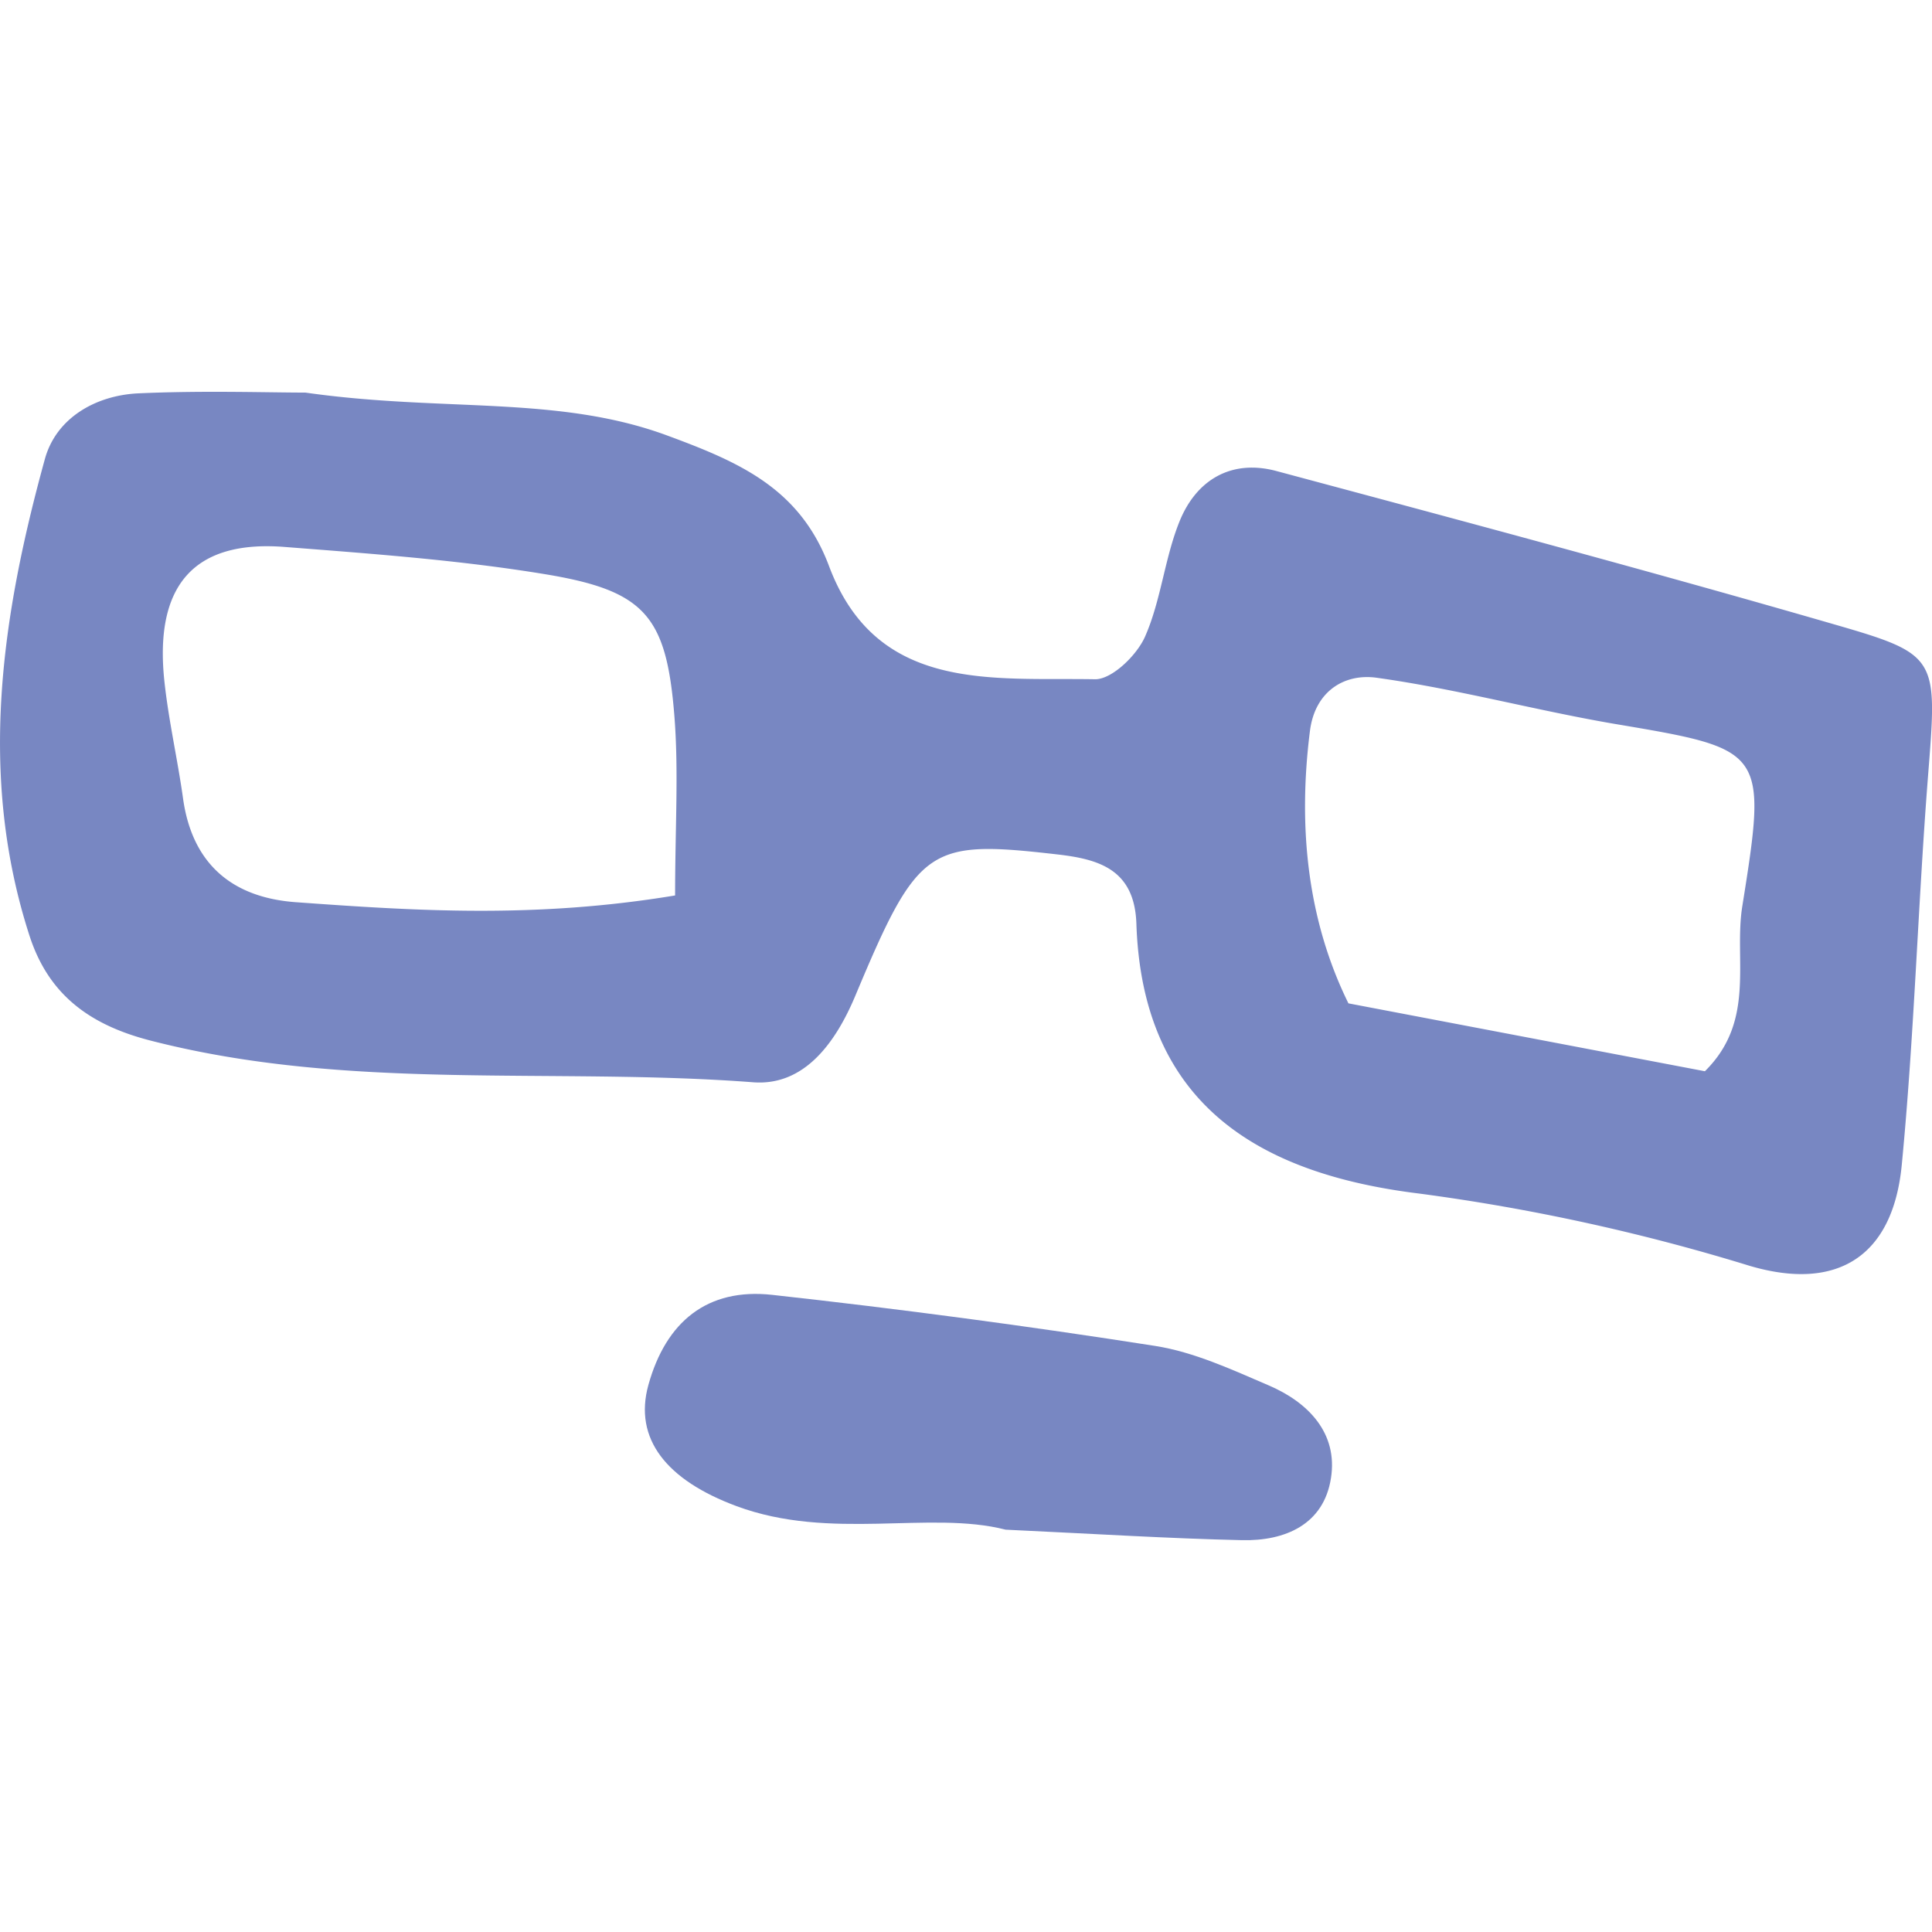 <svg id="Layer_1" data-name="Layer 1" xmlns="http://www.w3.org/2000/svg" viewBox="0 0 283.46 283.46"><defs><style>.cls-1{fill:#7887c2;}</style></defs><path class="cls-1" d="M44.81,57.6c20.23,2.89,37,.35,53.12,6.31,10.5,3.88,19.4,7.7,23.69,19.11,7,18.68,23.95,16.36,39.07,16.64,2.48,0,6.11-3.53,7.31-6.26,2.35-5.33,2.86-11.46,5.05-16.88,2.46-6.11,7.6-9.19,14.23-7.41,27.41,7.35,54.83,14.68,82.09,22.57,15.21,4.4,14.86,4.87,13.48,22.52-1.47,18.9-2,37.88-3.83,56.74-1.28,13.26-9.32,18.63-22.35,14.77a297.78,297.78,0,0,0-48.5-10.6c-23.37-2.88-40.55-13-41.44-39.56-.26-8-5.5-9.49-11.59-10.19-18.84-2.16-20.41-1.31-29.55,20.5-3,7.26-7.65,13.49-15.08,12.93-29.46-2.24-59.31,1.39-88.47-6.13-9-2.32-14.95-6.81-17.72-15.4C-3.29,113.72.24,90.38,6.59,67.33c1.66-6,7.43-9.33,13.73-9.62C29.77,57.28,39.24,57.6,44.81,57.6Zm54.24,73.78c0-10,.54-18.24-.11-26.39-1.17-14.63-4.3-18.33-19-20.75-12.64-2.08-25.48-3-38.27-4-13.18-1-19,5.61-17.57,19.53.61,5.84,1.95,11.59,2.76,17.41,1.36,9.67,7.3,14.52,16.55,15.19C61,133.64,78.54,134.78,99.05,131.38Zm151.09,25.79c7.52-7.42,4.22-16.34,5.49-24.22,3.69-23.09,3.43-23-18.95-26.78-11.61-2-23-5.1-34.68-6.73-4.66-.66-9.07,1.89-9.81,7.83-1.79,14.18-.34,27.78,5.65,39.94Z"/><path class="cls-1" d="M147.54,224.43c-11.15-2.86-25.66,1.68-39.47-3.45-10.27-3.81-15.13-9.87-12.94-17.78,2.58-9.29,8.65-14.27,18.17-13.22q28.17,3.11,56.17,7.49c5.74.9,11.28,3.48,16.69,5.8,5.8,2.49,10.15,7,9.12,13.58-1.05,6.82-6.72,9.27-13.08,9.12C171.56,225.73,160.92,225.06,147.54,224.43Z"/></svg>